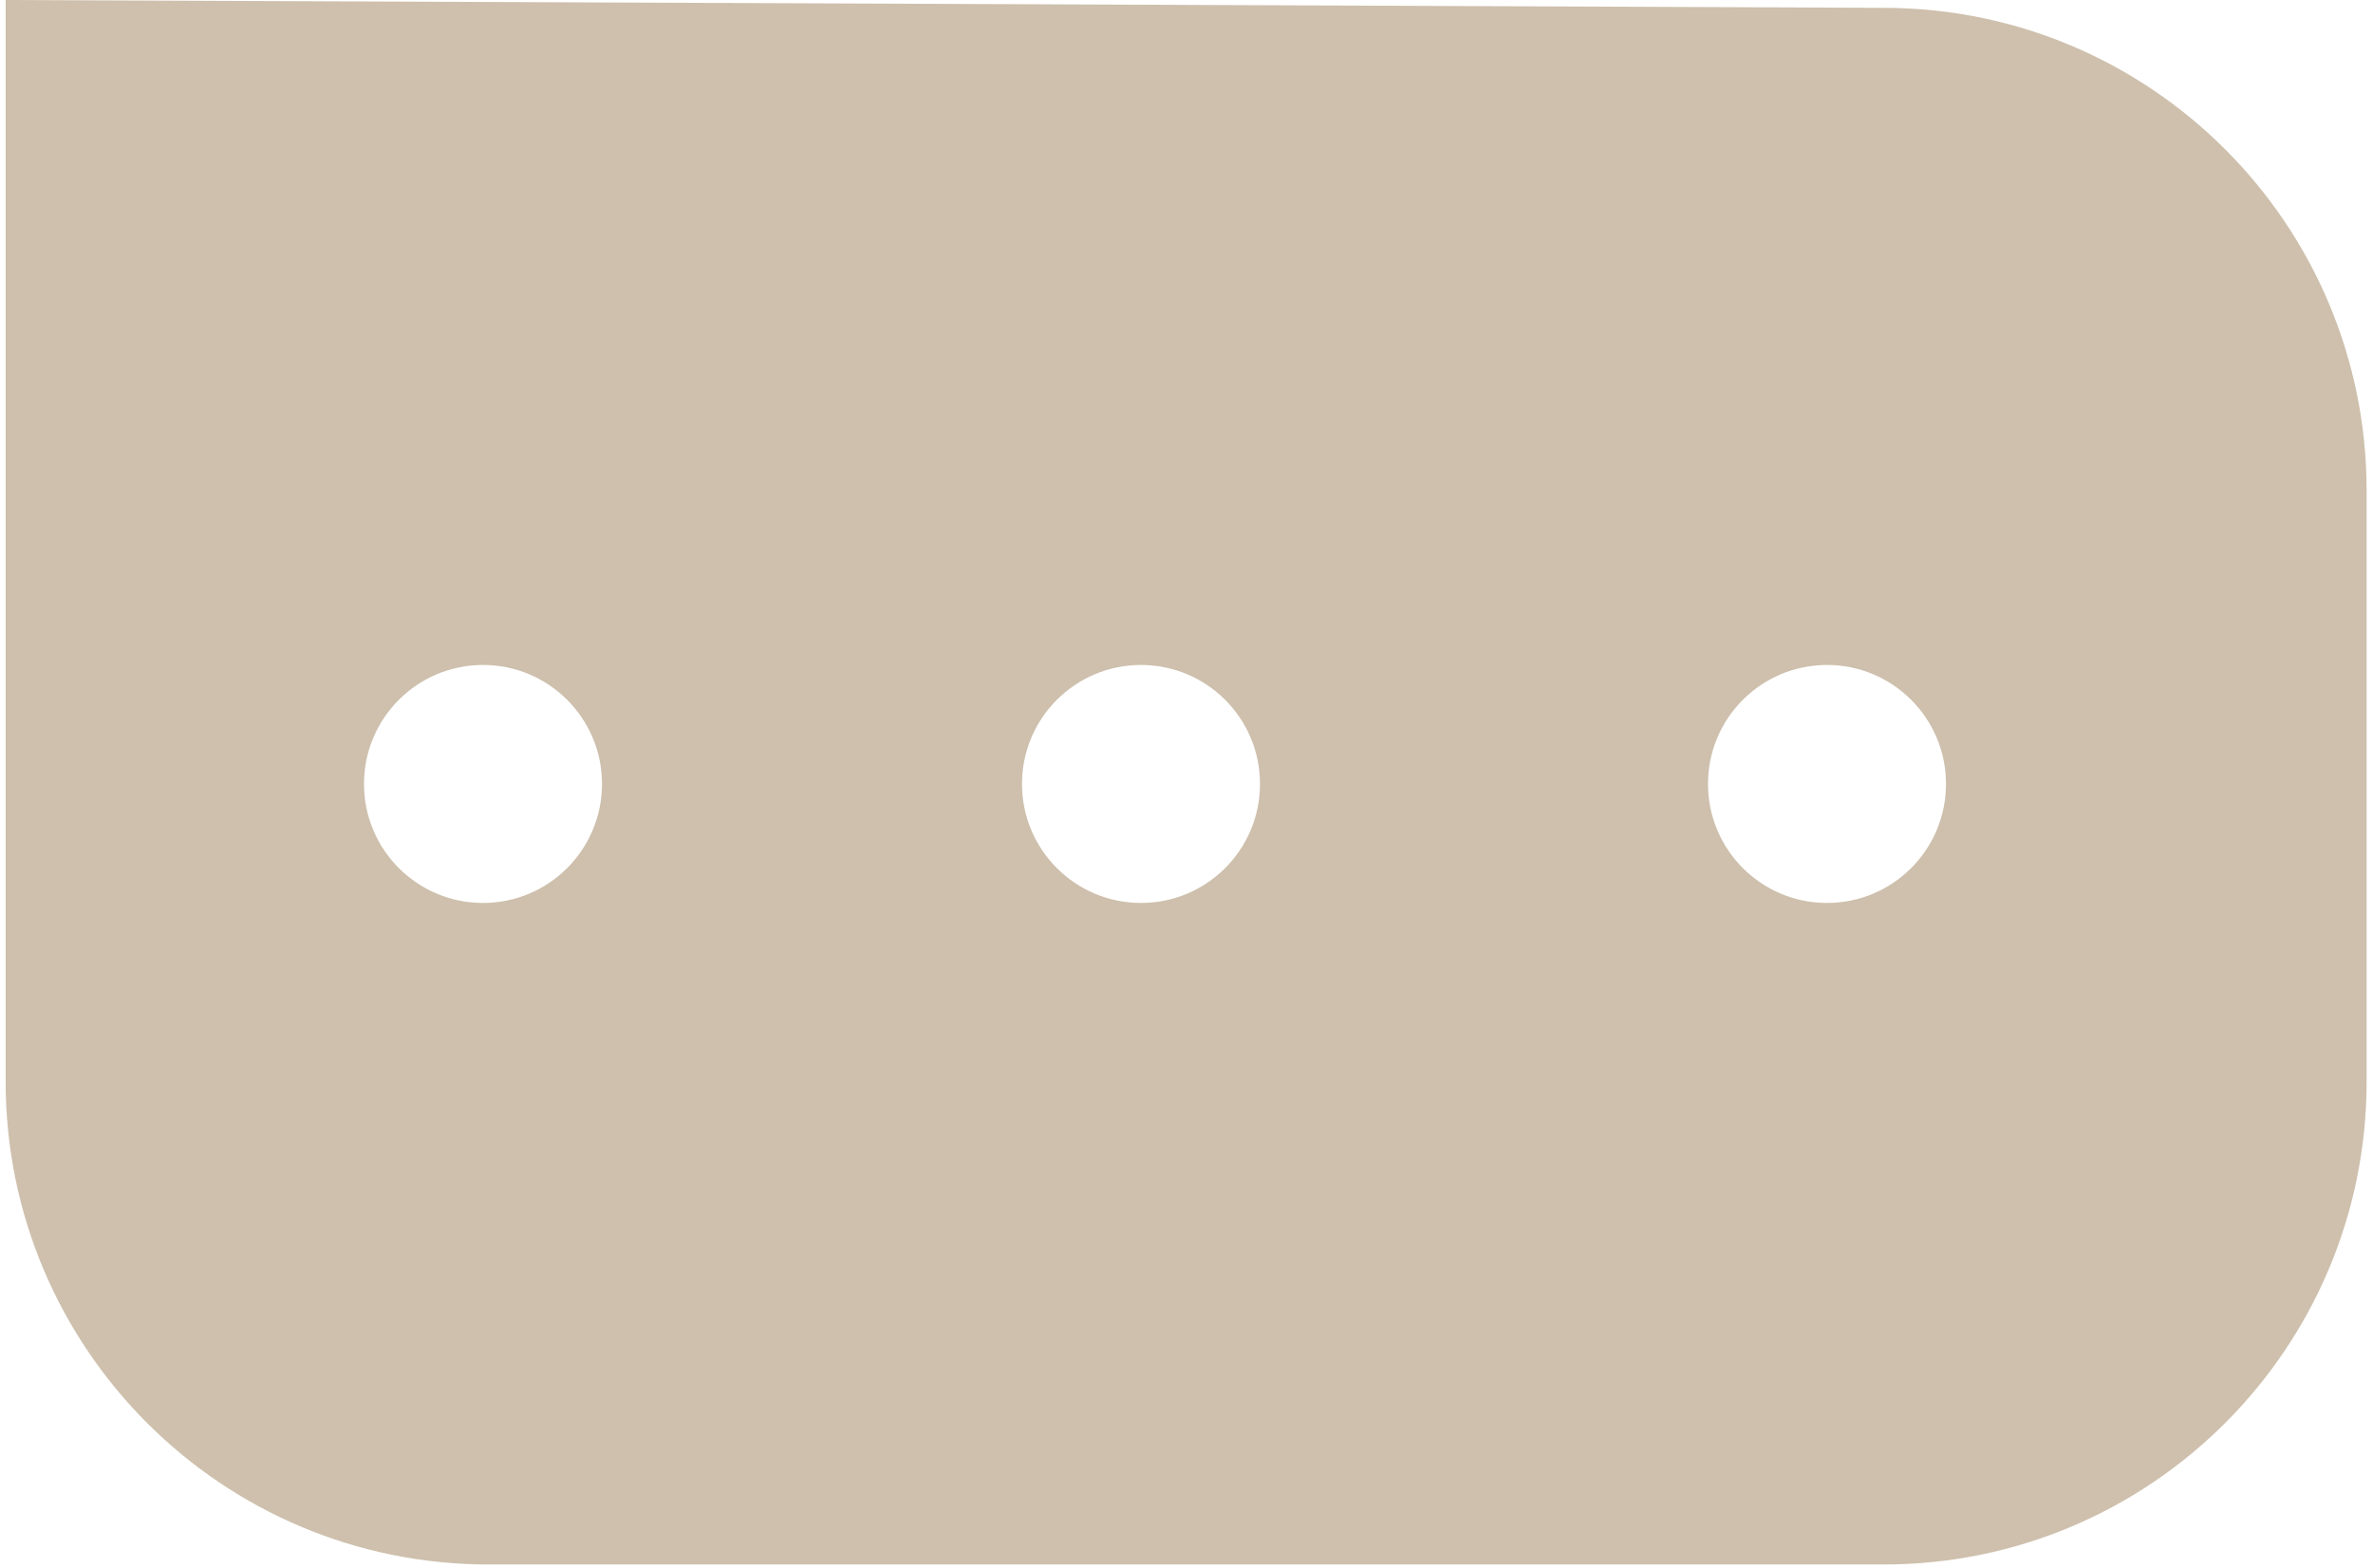 <svg width="339" height="224" viewBox="0 0 339 224" fill="none" xmlns="http://www.w3.org/2000/svg">
<path fill-rule="evenodd" clip-rule="evenodd" d="M269.089 223.509H69.805C31.697 223.509 0.805 192.617 0.805 154.509V0L269.377 1.121C307.372 1.28 338.089 32.126 338.089 70.121V154.509C338.089 192.617 307.196 223.509 269.089 223.509ZM163 129C172.389 129 180 121.389 180 112C180 102.611 172.389 95 163 95C153.611 95 146 102.611 146 112C146 121.389 153.611 129 163 129ZM86 112C86 121.389 78.389 129 69 129C59.611 129 52 121.389 52 112C52 102.611 59.611 95 69 95C78.389 95 86 102.611 86 112ZM261 129C270.389 129 278 121.389 278 112C278 102.611 270.389 95 261 95C251.611 95 244 102.611 244 112C244 121.389 251.611 129 261 129Z" fill="#CEC0AD"/>
</svg>
